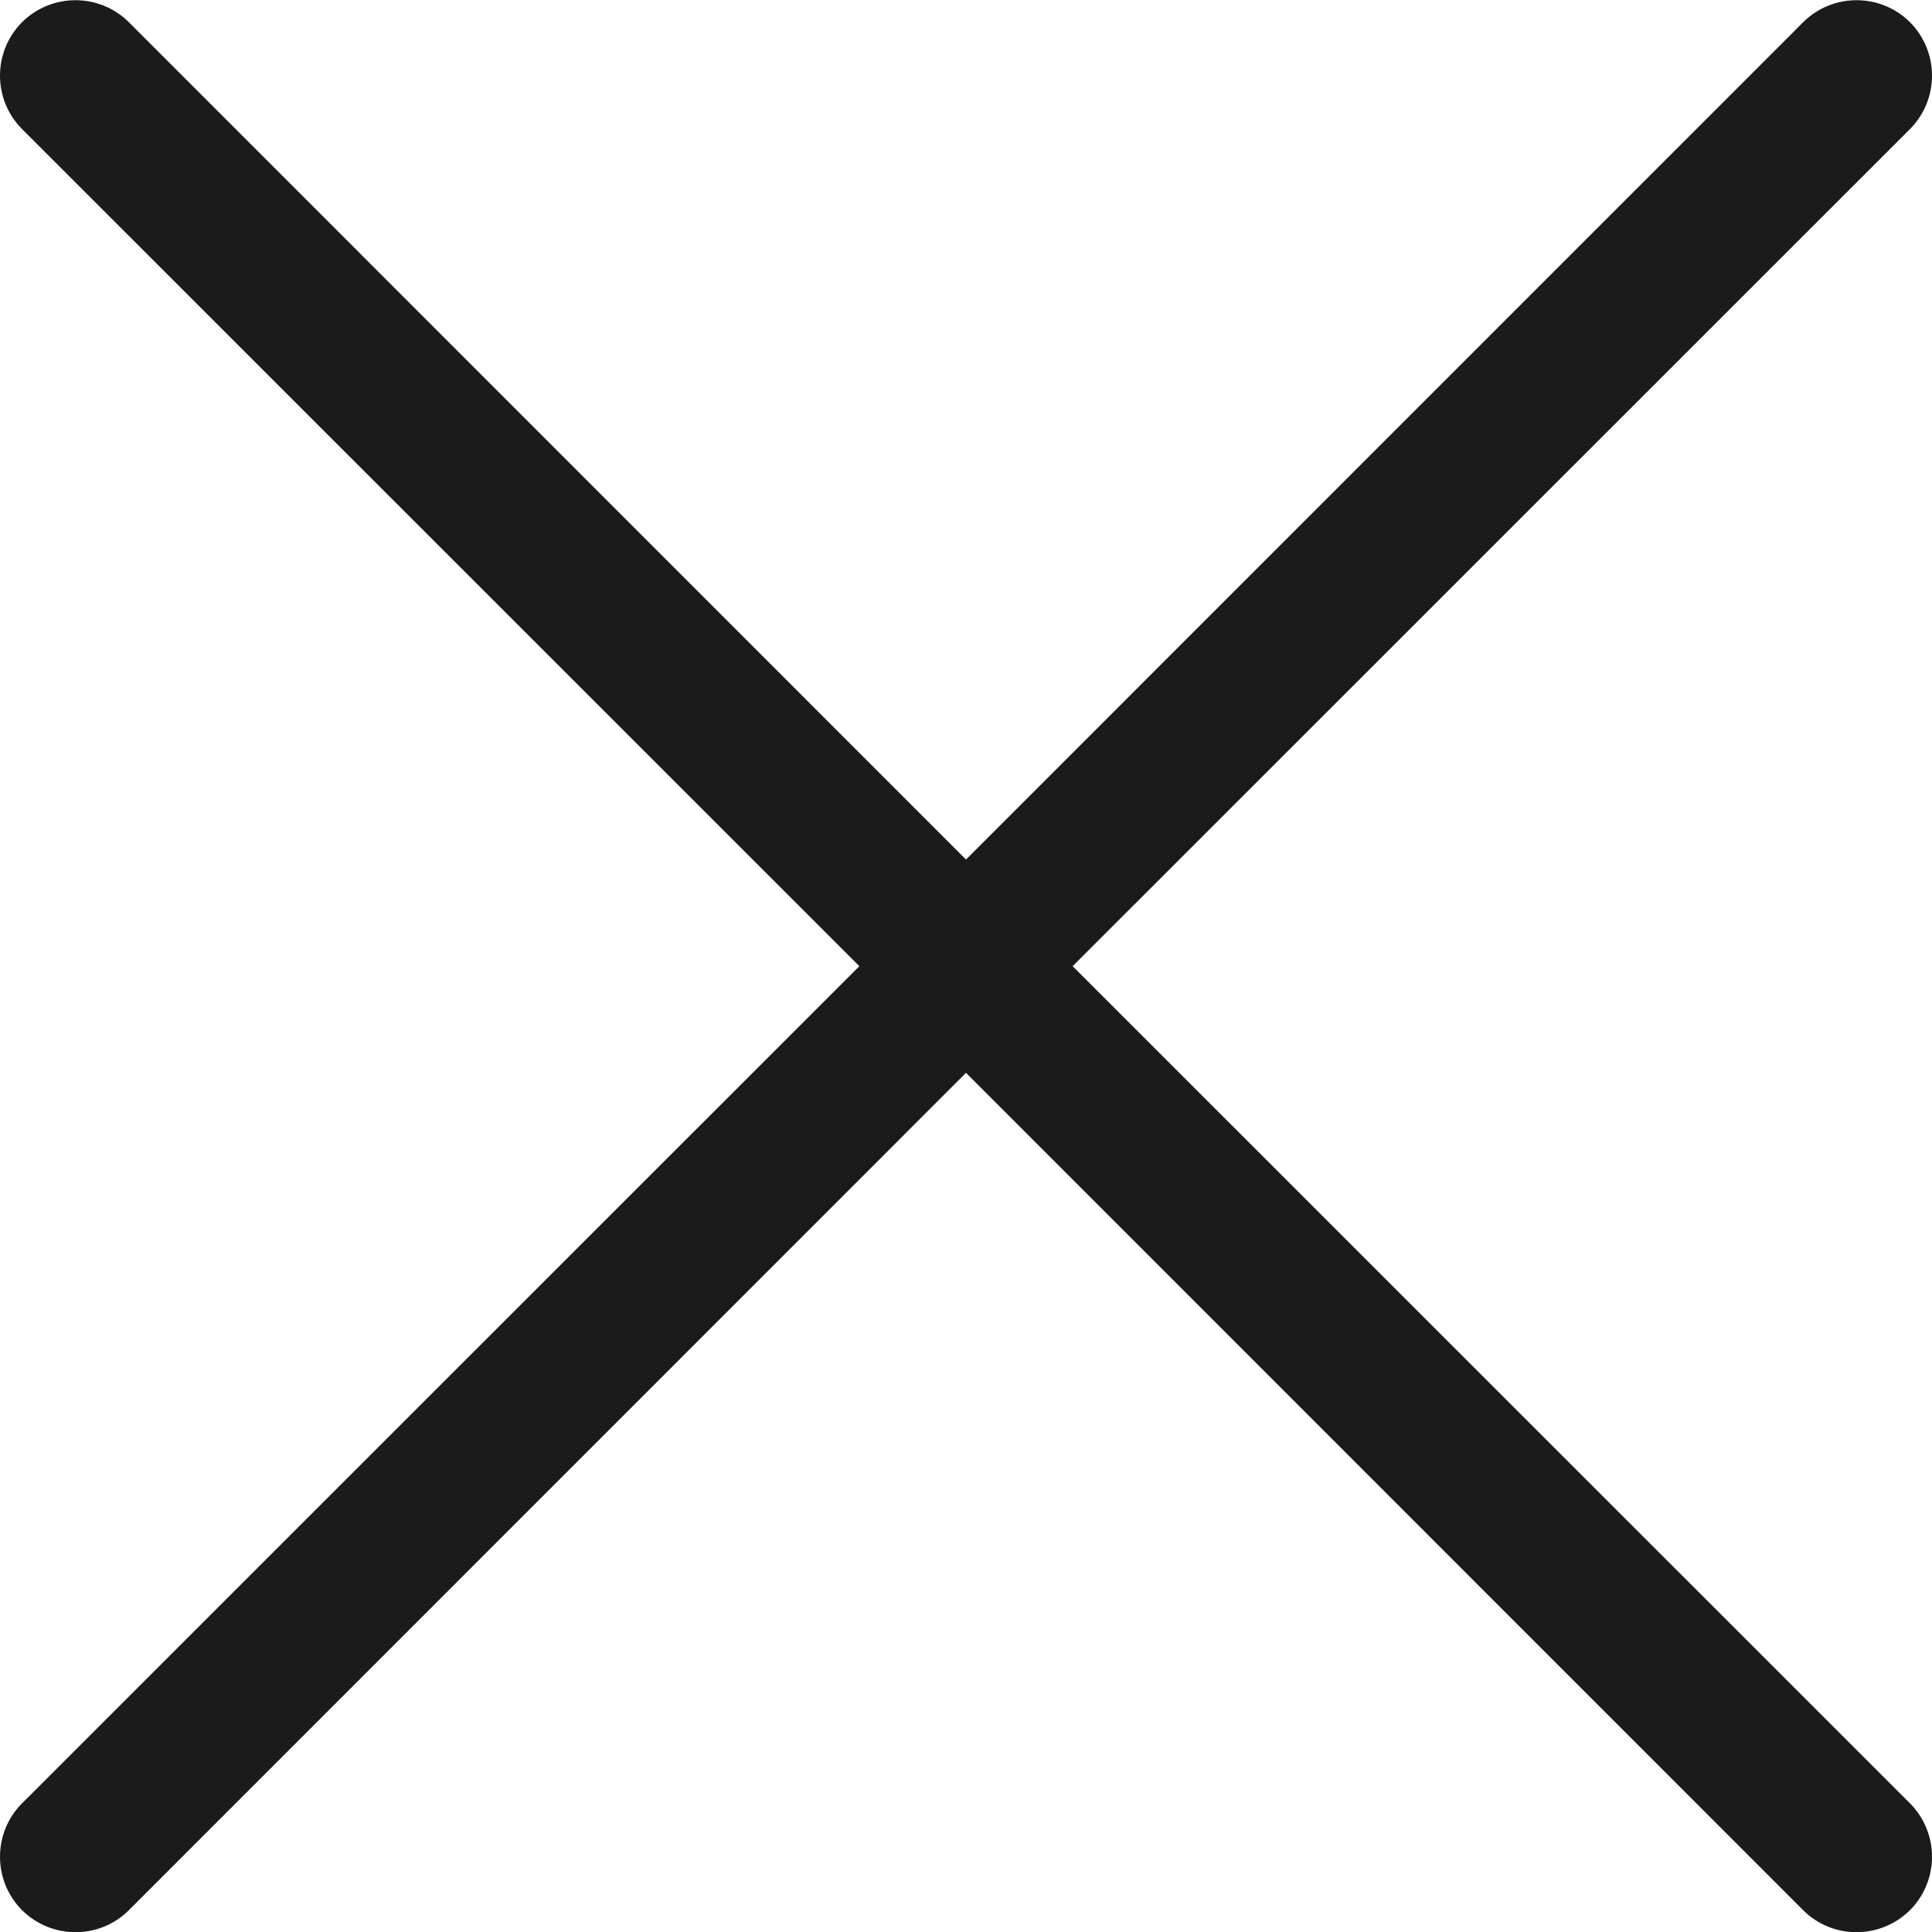 <svg width="10" height="10" viewBox="0 0 10 10" fill="none" xmlns="http://www.w3.org/2000/svg">
<path d="M5.552 5.001L9.886 0.668C10.038 0.515 10.038 0.268 9.886 0.115C9.733 -0.037 9.486 -0.037 9.333 0.115L5 4.449L0.667 0.115C0.514 -0.037 0.267 -0.037 0.114 0.115C-0.038 0.268 -0.038 0.515 0.114 0.668L4.448 5.001L0.114 9.334C-0.038 9.487 -0.038 9.734 0.114 9.887C0.191 9.963 0.291 10.001 0.391 10.001C0.491 10.001 0.591 9.963 0.667 9.887L5 5.553L9.333 9.887C9.409 9.963 9.509 10.001 9.609 10.001C9.709 10.001 9.809 9.963 9.886 9.887C10.038 9.734 10.038 9.487 9.886 9.334L5.552 5.001Z" fill="#1B1B1B"/>
</svg>
